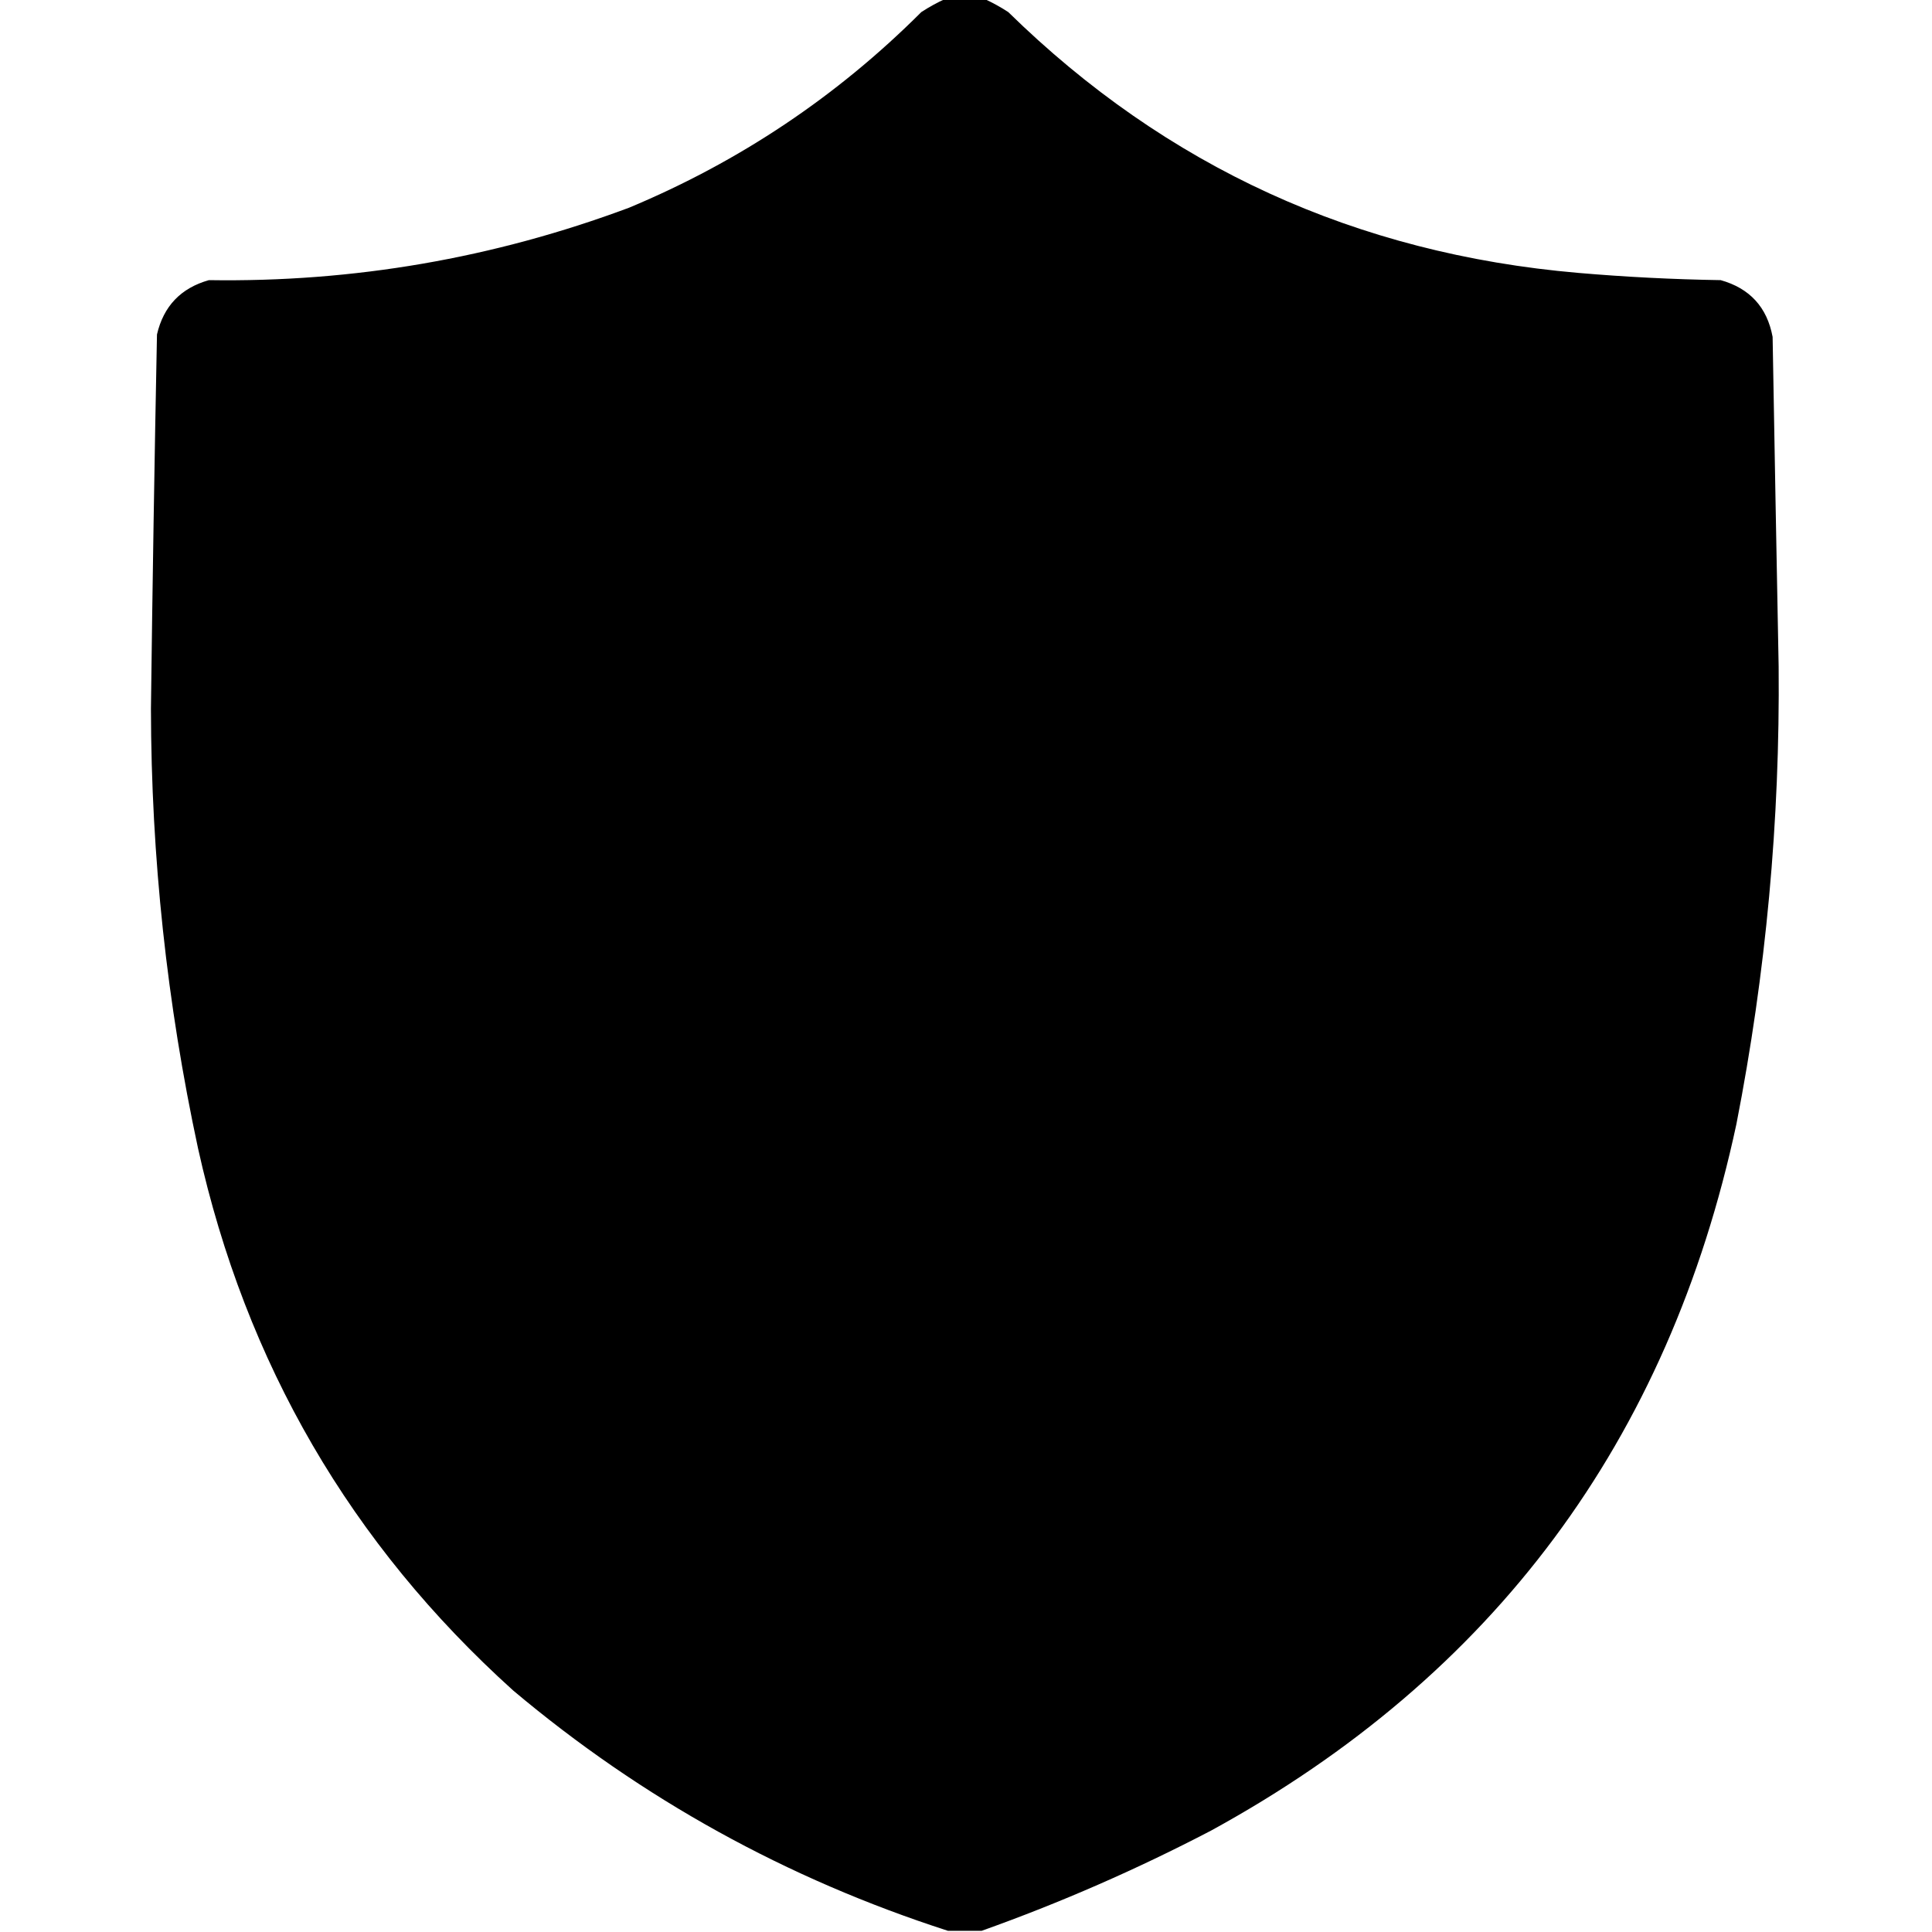 <svg xmlns="http://www.w3.org/2000/svg" width="800px" height="800px">
<g><path d="M 391.5,-0.5 C 396.833,-0.5 402.167,-0.5 407.5,-0.5C 410.9,1.037 414.233,2.87 417.5,5C 482.903,69.064 561.569,105.064 653.5,113C 673.131,114.688 692.798,115.688 712.5,116C 724.549,119.382 731.716,127.216 734,139.5C 734.796,185.278 735.629,230.778 736.5,276C 737.082,339.776 731.248,402.943 719,465.5C 690.933,596.498 618.433,693.998 501.5,758C 470.669,774.09 439.003,787.923 406.5,799.5C 401.833,799.5 397.167,799.5 392.5,799.5C 325.778,777.984 265.778,744.817 212.5,700C 145.24,639.358 101.74,564.525 82,475.5C 69.101,415.506 62.601,354.839 62.5,293.5C 63.137,242.011 63.97,190.344 65,138.5C 67.723,126.776 74.89,119.276 86.5,116C 146.426,116.928 204.426,106.928 260.5,86C 306.24,66.9 346.573,39.9 381.5,5C 384.767,2.87 388.1,1.037 391.5,-0.5 Z M 398.5,66.5 C 478.757,133.938 571.757,168.938 677.5,171.5C 679.925,232.513 679.758,293.513 677,354.5C 674.523,409.699 664.19,463.366 646,515.5C 613.143,599.686 556.977,663.186 477.5,706C 452.157,719.17 426.157,731.003 399.5,741.5C 346.587,722.389 298.254,695.556 254.5,661C 197.16,611.259 158.994,549.426 140,475.5C 126.349,418.326 119.682,360.326 120,301.5C 119.822,258.161 120.322,214.827 121.5,171.5C 217.166,169.114 303.166,139.614 379.5,83C 386.279,77.954 392.612,72.454 398.5,66.5 Z"/></g>
</svg>
